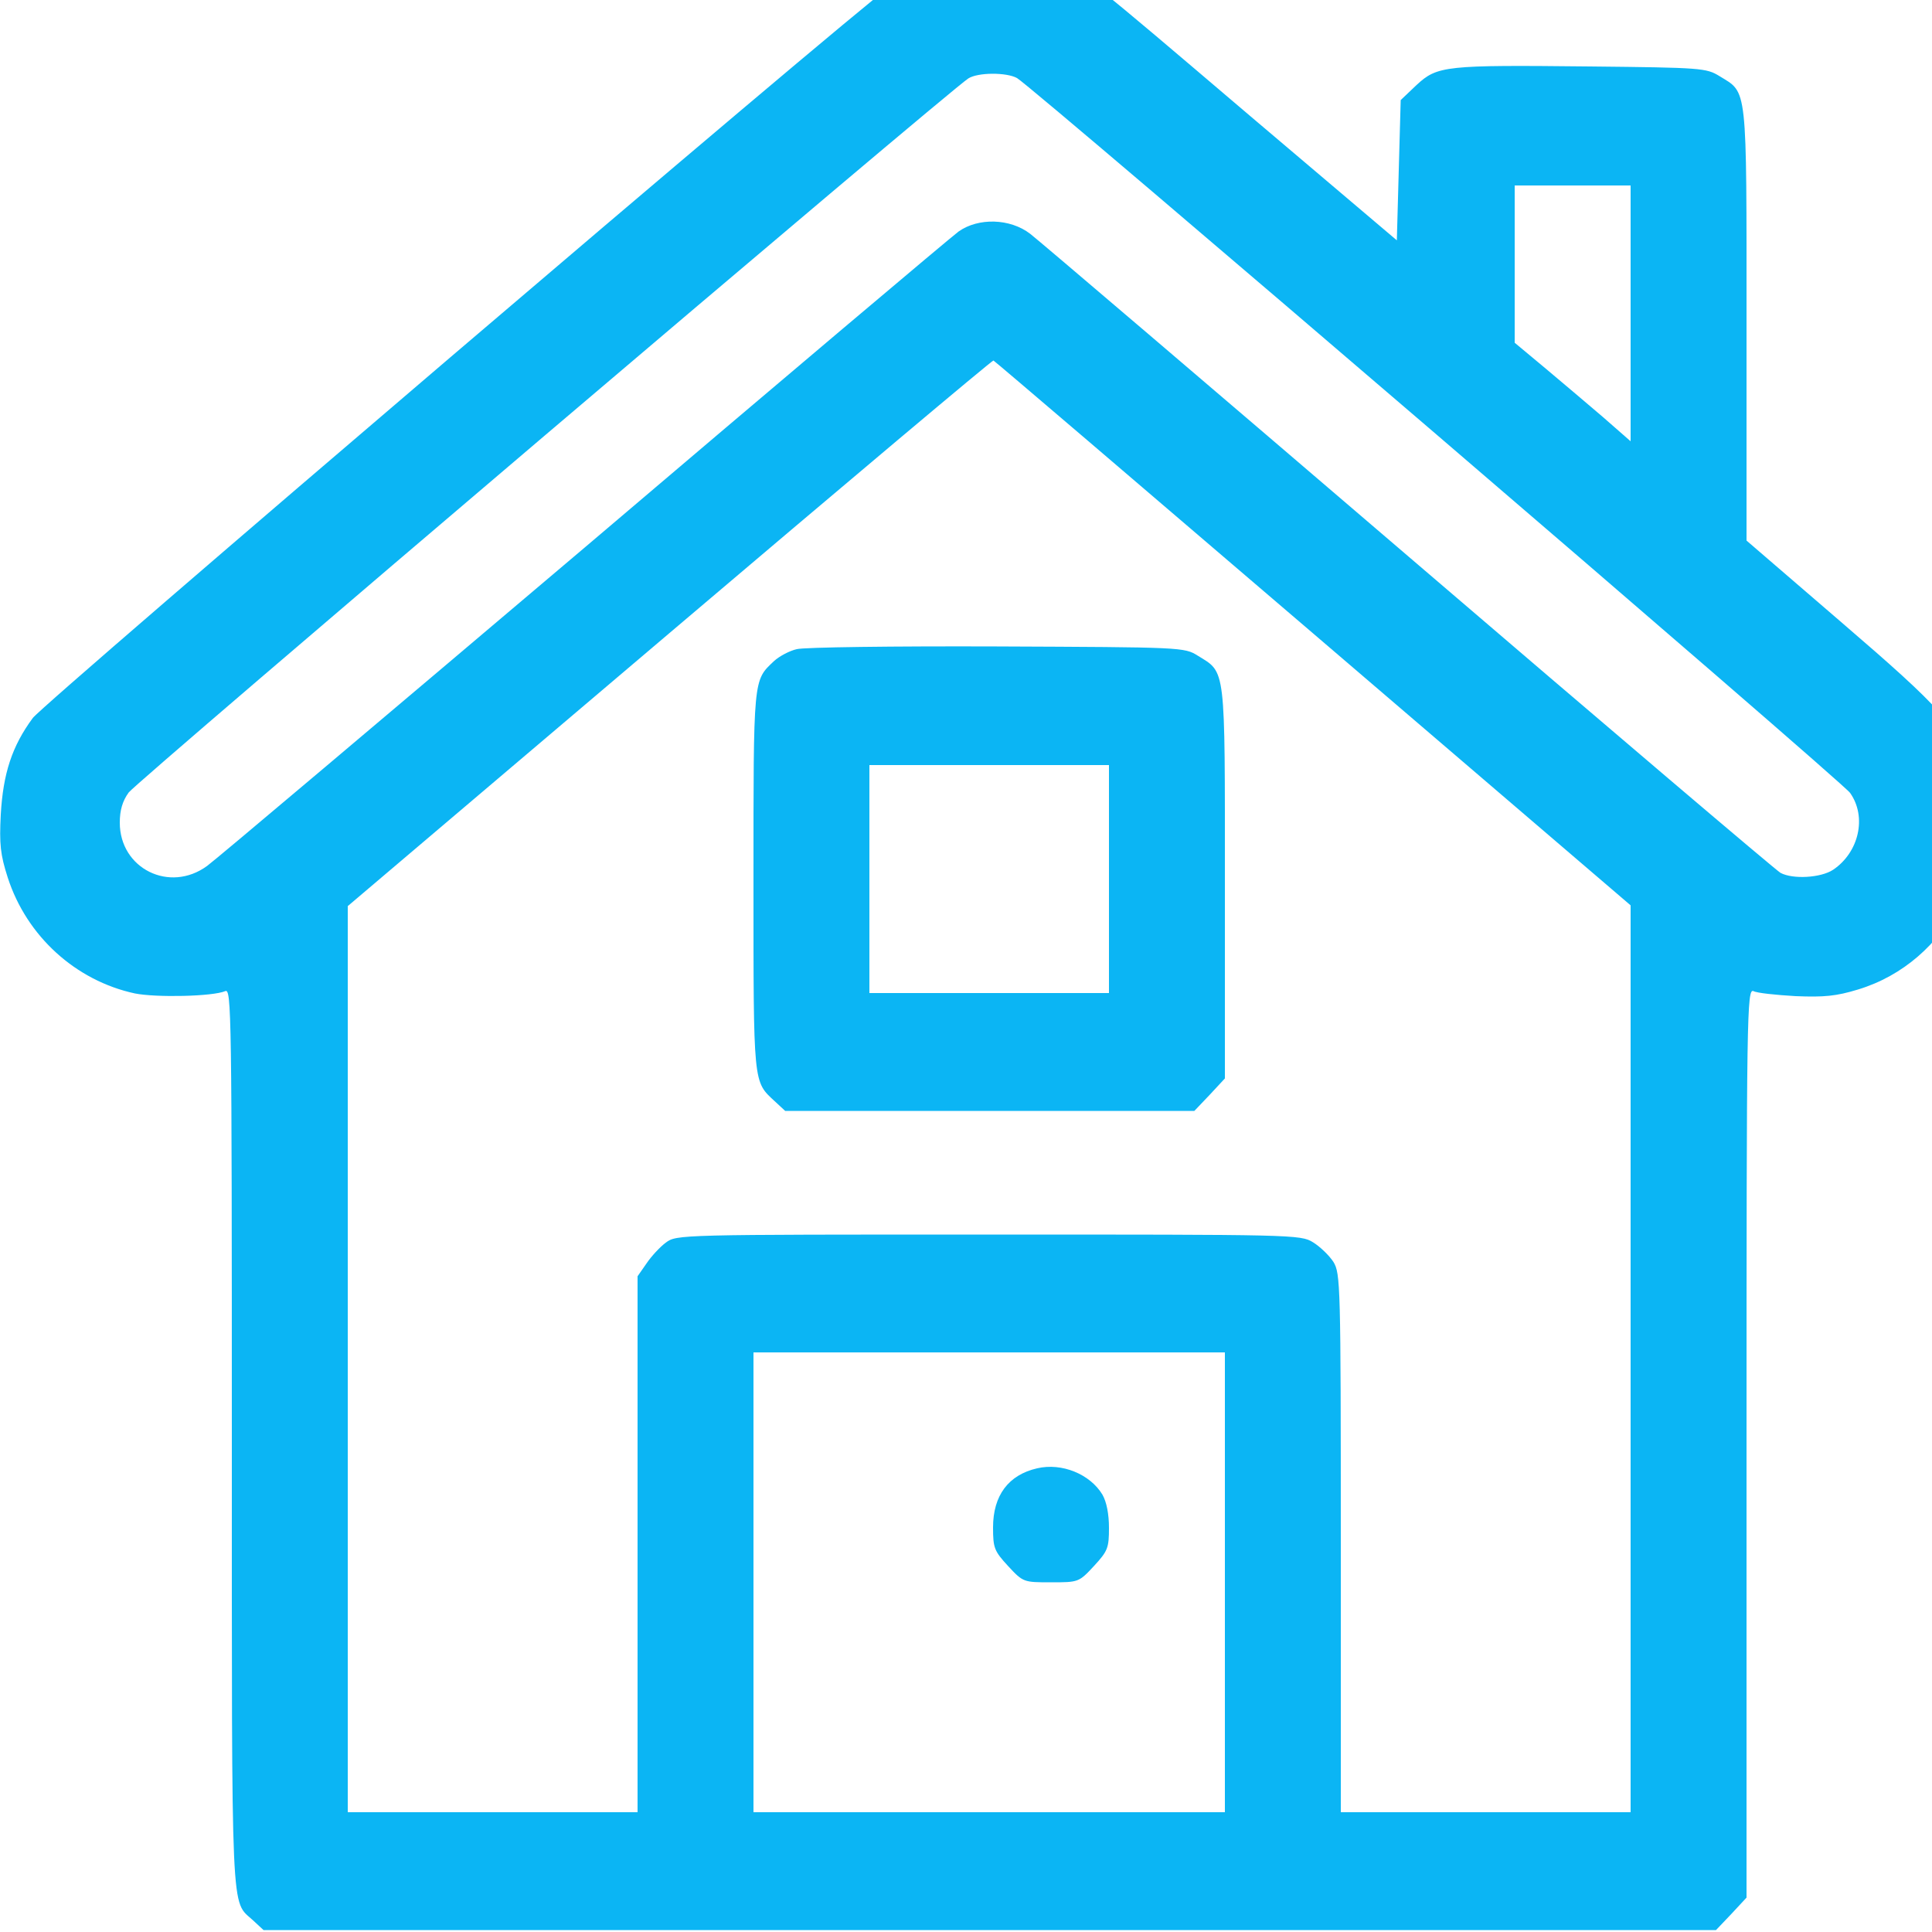 <?xml version="1.0" encoding="utf-8"?>
<svg version="1.0" width="50pt" height="50pt" viewBox="0 0 50 50" preserveAspectRatio="xMidYMid meet" xmlns="http://www.w3.org/2000/svg">
  <g transform="translate(0,50) scale(0.01,-0.01)" fill="#000000" stroke="none">
    <path d="M2465 5113 c-43 -11 -122 -49 -158 -75 -110 -78 -2192 -1856 -2222 -1896 -54 -73 -77 -144 -83 -250 -4 -77 -1 -104 18 -163 49 -152 176 -267 329 -300 55 -11 201 -8 234 6 16 7 17 -52 17 -1159 0 -1267 -3 -1192 55 -1246 l27 -25 1880 0 1879 0 40 42 39 42 0 1177 c0 1116 1 1176 18 1169 9 -5 58 -10 109 -13 74 -3 105 0 161 17 235 71 367 331 292 572 -34 110 -72 153 -335 379 l-245 211 0 560 c0 626 3 597 -70 642 -34 21 -47 22 -335 25 -375 4 -395 2 -449 -48 l-41 -39 -5 -181 -5 -182 -381 323 c-423 360 -417 356 -494 389 -44 19 -75 24 -155 26 -55 2 -109 0 -120 -3z m167 -315 c43 -25 2134 -1819 2156 -1850 44 -62 23 -154 -44 -199 -32 -21 -104 -25 -136 -8 -11 6 -444 374 -962 818 -517 443 -959 820 -980 836 -52 40 -134 42 -185 6 -18 -13 -454 -381 -969 -819 -516 -437 -955 -808 -976 -823 -97 -71 -226 -7 -226 112 0 32 7 56 23 78 19 27 2124 1817 2173 1848 25 16 99 16 126 1z m1588 -609 l0 -331 -72 63 c-40 34 -108 92 -150 127 l-78 65 0 204 0 203 150 0 150 0 0 -331z m-822 -828 l822 -704 0 -1173 0 -1174 -375 0 -375 0 0 696 c0 671 -1 698 -19 728 -11 17 -35 40 -53 51 -32 20 -51 20 -840 20 -803 0 -807 0 -835 -21 -15 -11 -38 -36 -50 -54 l-23 -33 0 -693 0 -694 -375 0 -375 0 0 1173 0 1172 833 707 c457 388 835 706 838 705 3 -1 375 -319 827 -706z m-228 -2456 l0 -595 -610 0 -610 0 0 595 0 595 610 0 610 0 0 -595z" style="fill: rgb(11, 181, 244);"/>
    <path d="M2062 3320 c-18 -4 -45 -18 -59 -31 -54 -51 -53 -40 -53 -569 0 -531 -1 -518 55 -570 l27 -25 530 0 529 0 40 42 39 42 0 507 c0 564 3 542 -70 587 -35 22 -40 22 -520 24 -267 1 -500 -2 -518 -7z m808 -595 l0 -295 -310 0 -310 0 0 295 0 295 310 0 310 0 0 -295z" style="fill: rgb(11, 181, 244);"/>
    <path d="M2684 1200 c-74 -17 -114 -70 -114 -153 0 -53 3 -61 39 -100 39 -42 40 -42 111 -42 71 0 72 0 111 42 36 39 39 47 39 99 0 35 -6 67 -17 86 -32 53 -105 83 -169 68z" style="fill: rgb(11, 181, 244);"/>
  </g>
</svg>